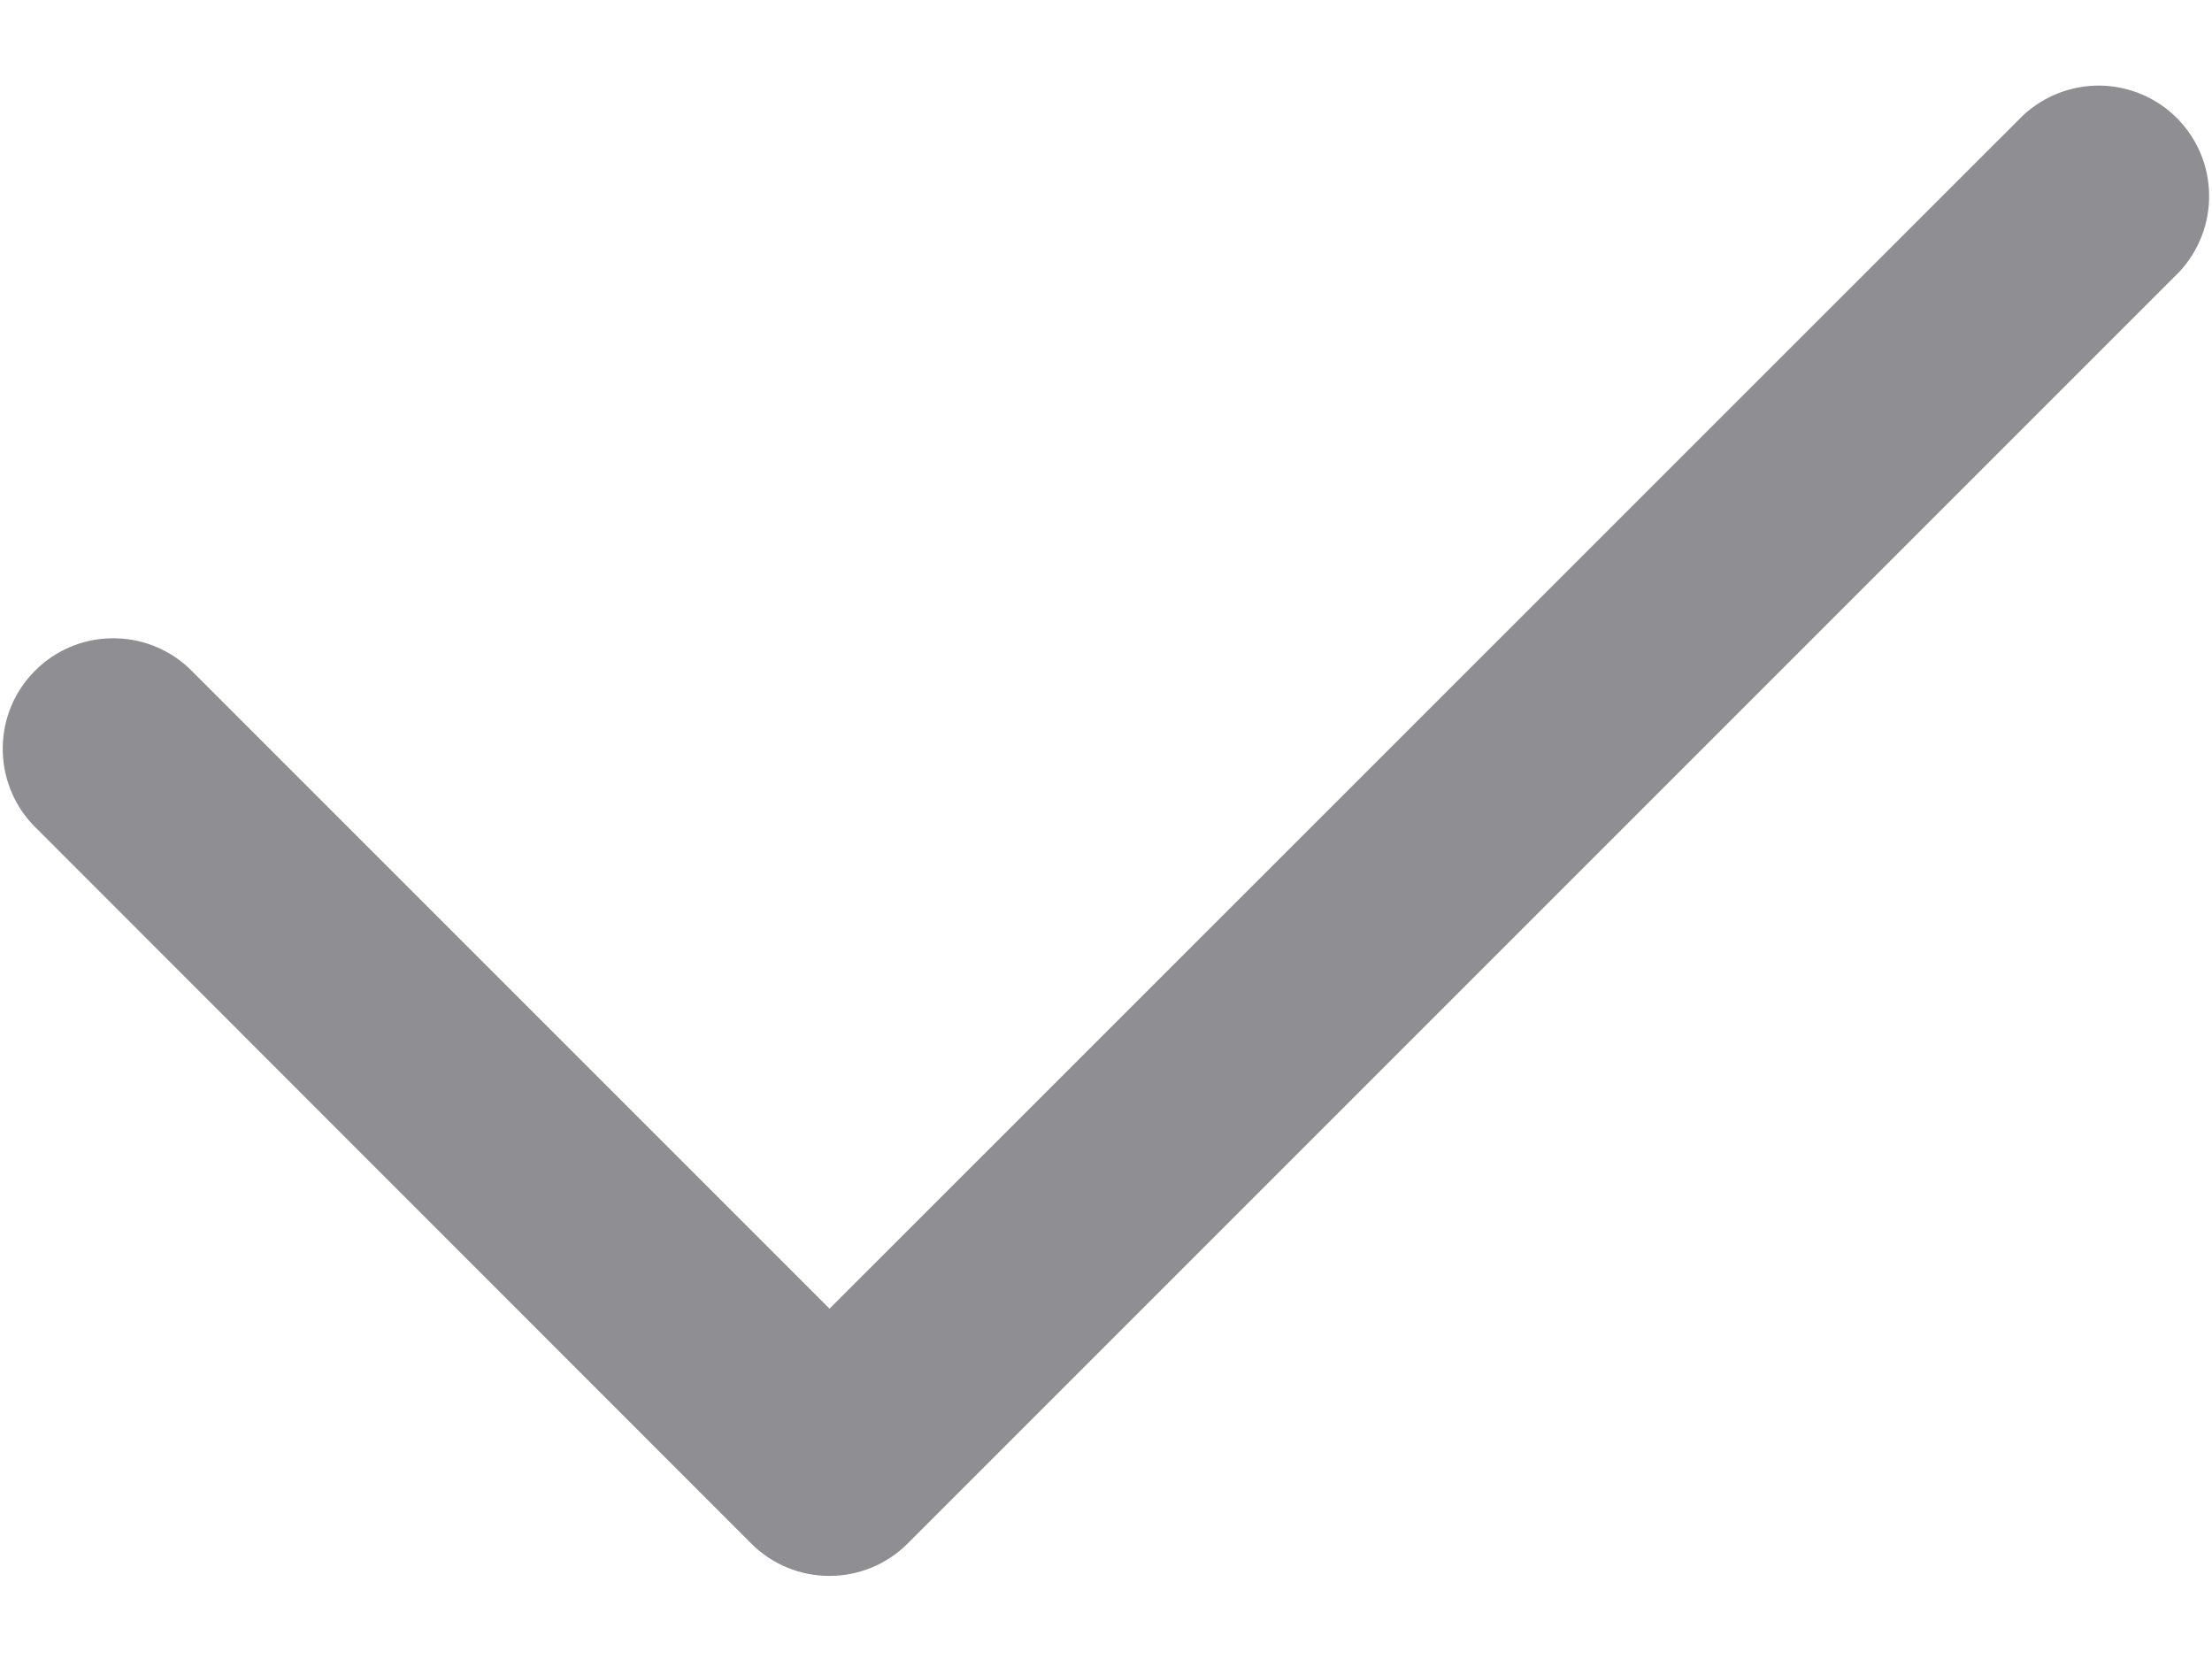 <svg width="16" height="12" viewBox="0 0 16 12" fill="none" xmlns="http://www.w3.org/2000/svg">
<path d="M6 11.399C5.787 11.399 5.584 11.315 5.434 11.165L0.234 5.962C0.093 5.81 0.016 5.61 0.02 5.402C0.023 5.195 0.107 4.997 0.254 4.851C0.4 4.704 0.598 4.62 0.805 4.617C1.013 4.613 1.213 4.69 1.365 4.831L6 9.466L14.634 0.834C14.786 0.693 14.986 0.616 15.194 0.619C15.401 0.623 15.599 0.707 15.745 0.853C15.892 1 15.976 1.198 15.979 1.405C15.983 1.612 15.906 1.813 15.765 1.965L6.565 11.165C6.415 11.315 6.212 11.399 6 11.399Z" fill="#8E8E93"/>
</svg>
